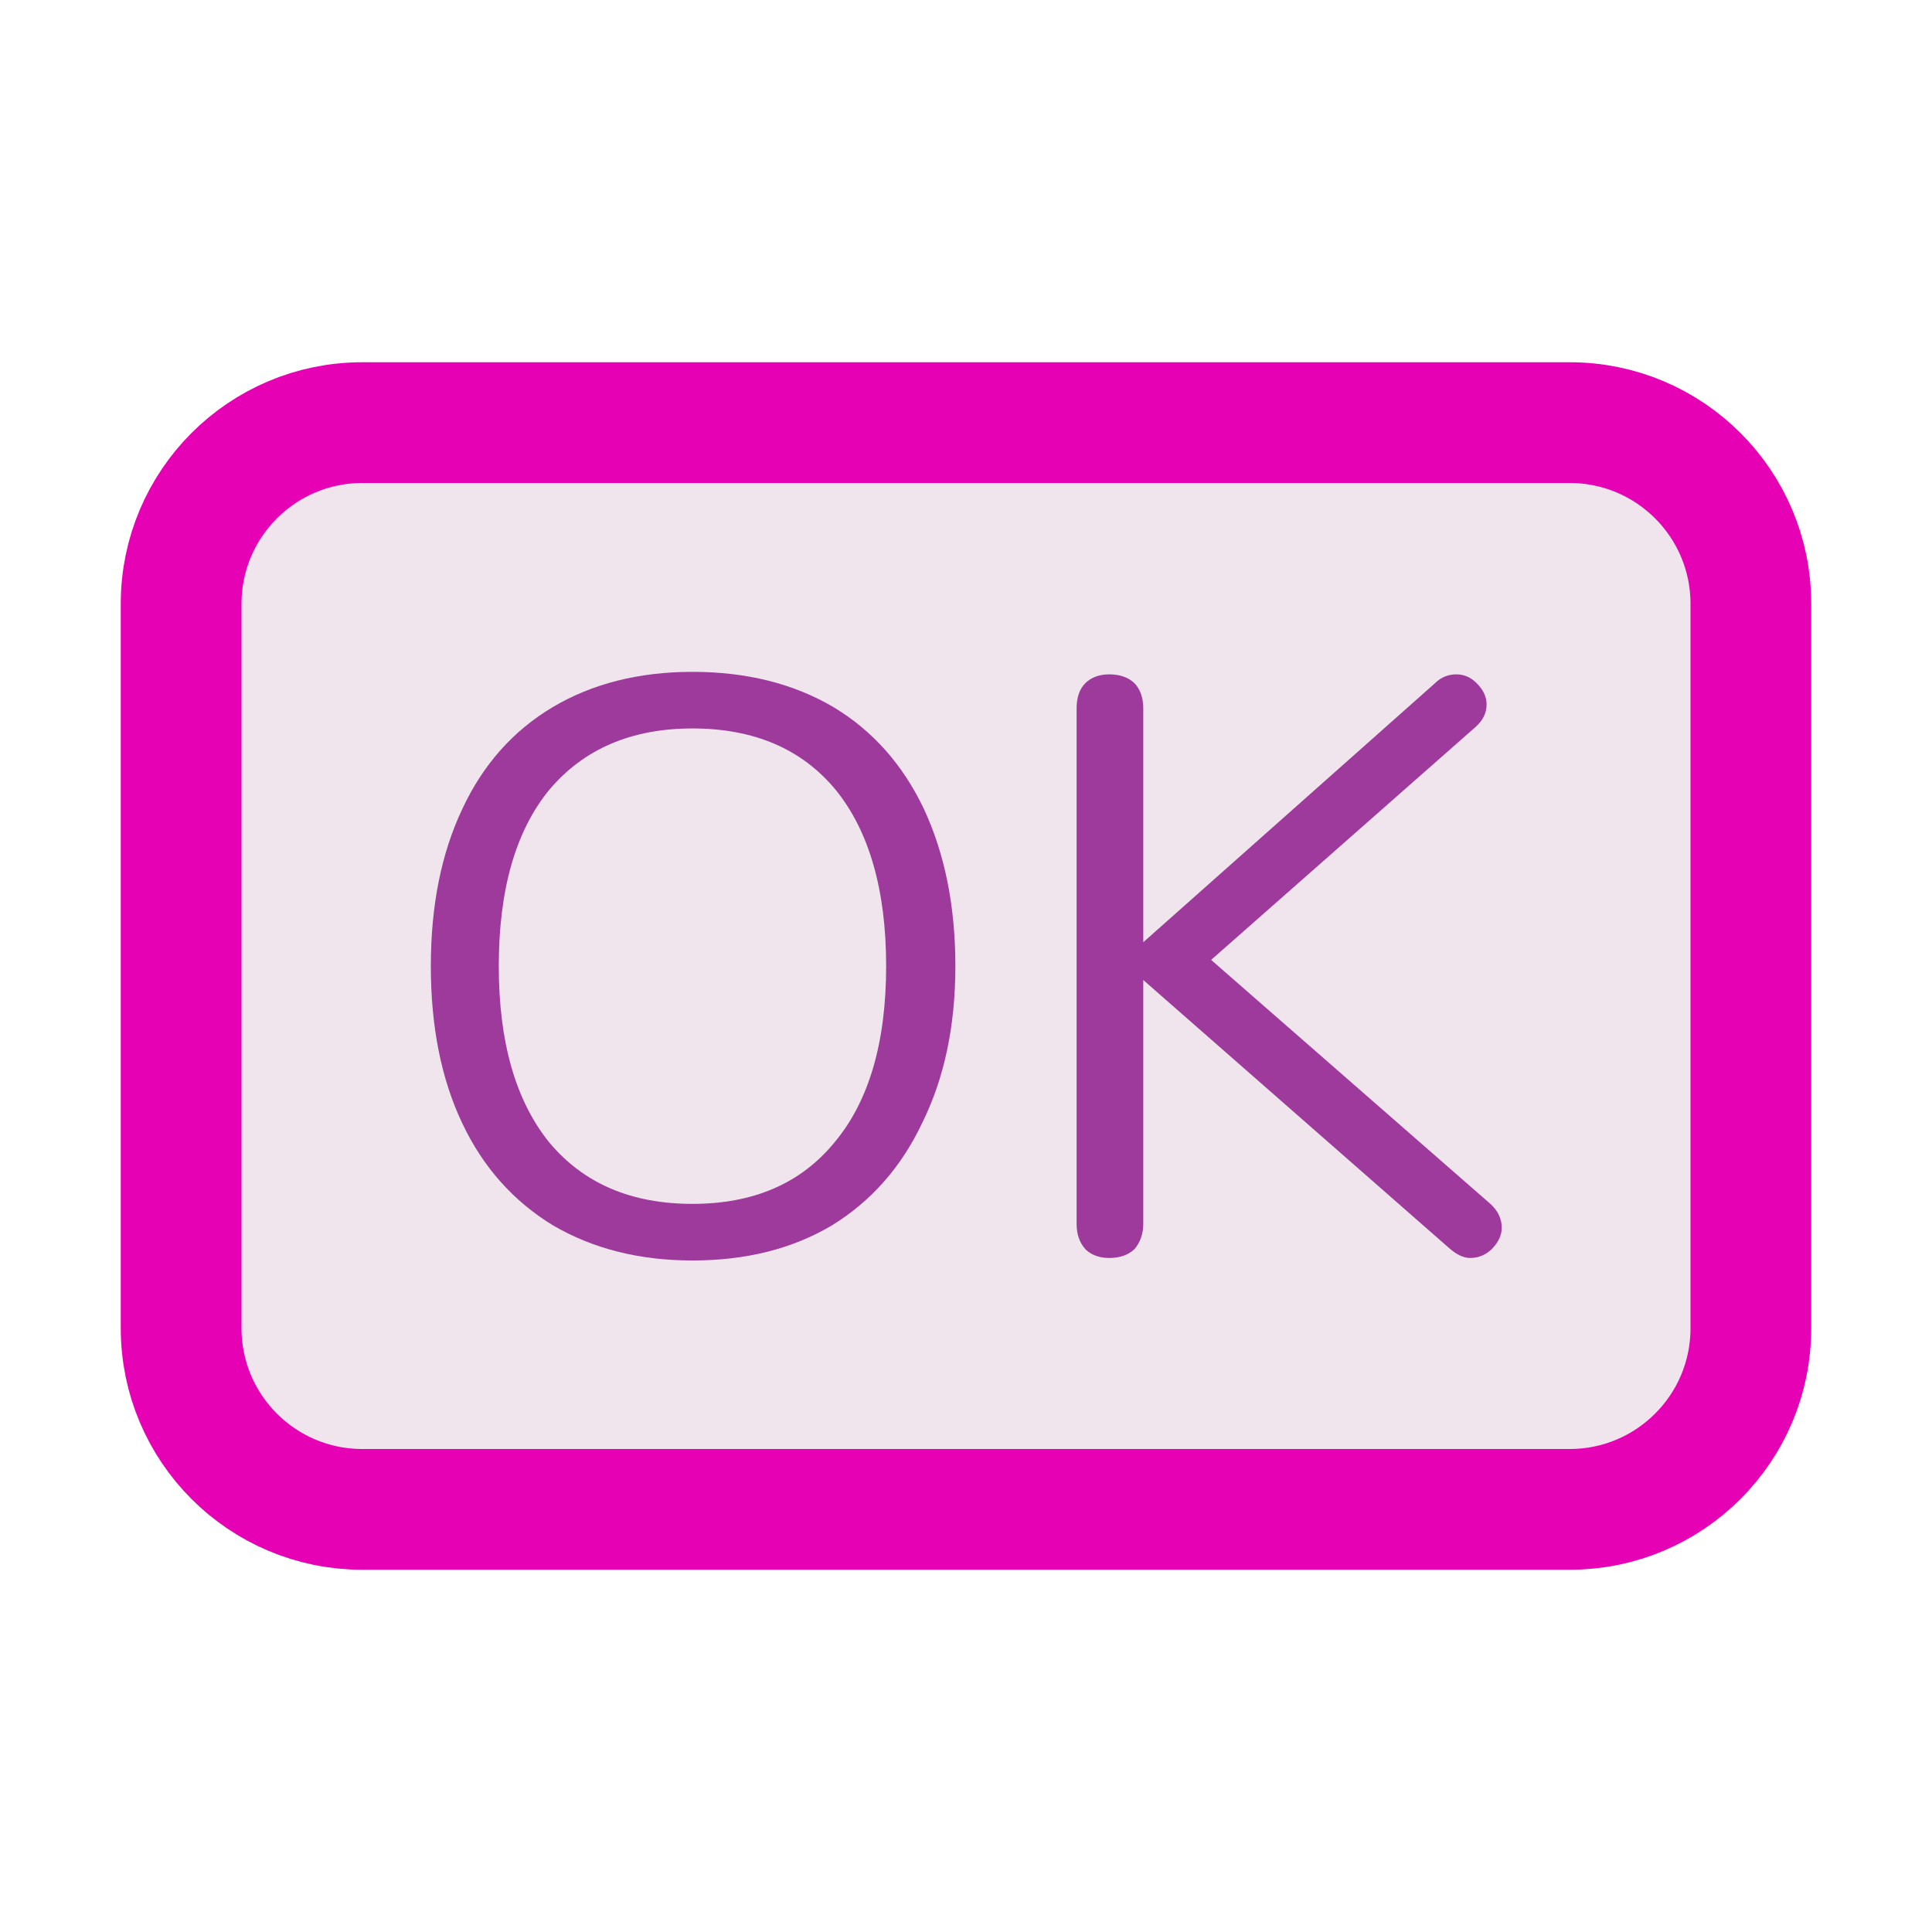 <?xml version="1.0" encoding="UTF-8"?>
<svg xmlns="http://www.w3.org/2000/svg" xmlns:xlink="http://www.w3.org/1999/xlink" width="24px" height="24px" viewBox="0 0 24 24" version="1.1">
<defs>
<g>
<symbol overflow="visible" id="glyph0-0">
<path style="stroke:none;" d="M 3.688 -7.156 L 3.688 1.828 L 0.828 1.828 L 0.828 -7.156 Z M 3 -6.562 L 1.516 -6.562 L 1.516 -6.266 L 2.094 -6.266 L 2.094 -5.938 L 1.5 -5.938 L 1.5 -5.641 L 3 -5.641 L 3 -5.938 L 2.391 -5.938 L 2.391 -6.266 L 3 -6.266 Z M 2.391 -5.406 L 1.5 -5.406 L 1.5 -4.469 L 3 -4.469 L 3 -4.766 L 2.391 -4.766 Z M 2.094 -5.094 L 2.094 -4.766 L 1.797 -4.766 L 1.797 -5.094 Z M 3 -4.219 L 1.5 -4.219 L 1.5 -3.922 L 2.094 -3.922 L 2.094 -3.594 L 1.5 -3.594 L 1.5 -3.297 L 2.391 -3.297 L 2.391 -3.922 L 3 -3.922 Z M 3 -3.688 L 2.703 -3.688 L 2.703 -3.094 L 1.5 -3.094 L 1.5 -2.781 L 3 -2.781 Z M 3 -2.594 L 2.094 -2.594 L 2.094 -2.078 L 2.391 -2.078 L 2.391 -2.281 L 2.703 -2.281 L 2.703 -1.875 L 1.797 -1.875 L 1.797 -2.594 L 1.5 -2.594 L 1.5 -1.578 L 3 -1.578 Z M 3 -1.031 L 1.5 -1.031 L 1.5 -0.016 L 3 -0.016 Z M 2.703 -0.734 L 2.703 -0.312 L 1.797 -0.312 L 1.797 -0.734 Z M 3 0.188 L 1.5 0.188 L 1.5 0.484 L 2.125 0.484 L 1.5 0.906 L 1.5 1.203 L 3 1.203 L 3 0.906 L 2.078 0.906 L 2.703 0.484 L 3 0.484 Z M 3 0.188 "/>
</symbol>
<symbol overflow="visible" id="glyph0-1">
<path style="stroke:none;" d="M 3.875 0.078 C 3.219 0.078 2.641 -0.066 2.141 -0.359 C 1.648 -0.66 1.273 -1.082 1.016 -1.625 C 0.754 -2.176 0.625 -2.828 0.625 -3.578 C 0.625 -4.328 0.754 -4.977 1.016 -5.531 C 1.273 -6.082 1.648 -6.504 2.141 -6.797 C 2.629 -7.086 3.207 -7.234 3.875 -7.234 C 4.551 -7.234 5.133 -7.086 5.625 -6.797 C 6.113 -6.504 6.488 -6.082 6.75 -5.531 C 7.008 -4.977 7.141 -4.328 7.141 -3.578 C 7.141 -2.836 7.004 -2.191 6.734 -1.641 C 6.473 -1.086 6.098 -0.66 5.609 -0.359 C 5.117 -0.066 4.539 0.078 3.875 0.078 Z M 3.875 -0.625 C 4.633 -0.625 5.223 -0.879 5.641 -1.391 C 6.066 -1.898 6.281 -2.629 6.281 -3.578 C 6.281 -4.523 6.07 -5.254 5.656 -5.766 C 5.238 -6.273 4.645 -6.531 3.875 -6.531 C 3.113 -6.531 2.52 -6.273 2.094 -5.766 C 1.676 -5.254 1.469 -4.523 1.469 -3.578 C 1.469 -2.641 1.676 -1.91 2.094 -1.391 C 2.52 -0.879 3.113 -0.625 3.875 -0.625 Z M 3.875 -0.625 "/>
</symbol>
<symbol overflow="visible" id="glyph0-2">
<path style="stroke:none;" d="M 6.031 -0.625 C 6.125 -0.539 6.172 -0.441 6.172 -0.328 C 6.172 -0.234 6.129 -0.145 6.047 -0.062 C 5.973 0.008 5.883 0.047 5.781 0.047 C 5.695 0.047 5.609 0.004 5.516 -0.078 L 1.719 -3.406 L 1.719 -0.375 C 1.719 -0.25 1.68 -0.145 1.609 -0.062 C 1.535 0.008 1.43 0.047 1.297 0.047 C 1.172 0.047 1.07 0.008 1 -0.062 C 0.926 -0.145 0.891 -0.25 0.891 -0.375 L 0.891 -6.781 C 0.891 -6.914 0.926 -7.02 1 -7.094 C 1.07 -7.164 1.172 -7.203 1.297 -7.203 C 1.43 -7.203 1.535 -7.164 1.609 -7.094 C 1.68 -7.02 1.719 -6.914 1.719 -6.781 L 1.719 -3.875 L 5.344 -7.094 C 5.414 -7.164 5.504 -7.203 5.609 -7.203 C 5.711 -7.203 5.801 -7.16 5.875 -7.078 C 5.945 -7.004 5.984 -6.922 5.984 -6.828 C 5.984 -6.723 5.938 -6.629 5.844 -6.547 L 2.562 -3.656 Z M 6.031 -0.625 "/>
</symbol>
</g>
</defs>
<g id="surface1">
<path style="fill-rule:evenodd;fill:rgb(94.118%,89.02%,92.549%);fill-opacity:0.95;stroke-width:1;stroke-linecap:round;stroke-linejoin:round;stroke:rgb(90.196%,0.784%,70.588%);stroke-opacity:1;stroke-miterlimit:4;" d="M 3 3.5 L 13 3.5 C 13.828 3.5 14.5 4.172 14.5 5 L 14.5 11 C 14.5 11.828 13.828 12.5 13 12.5 L 3 12.5 C 2.172 12.5 1.5 11.828 1.5 11 L 1.5 5 C 1.5 4.172 2.172 3.5 3 3.5 Z M 3 3.5 " transform="matrix(1.5,0,0,1.5,0,0)"/>
<g style="fill:rgb(61.569%,22.745%,60.784%);fill-opacity:1;">
  <use xlink:href="#glyph0-1" x="4.727" y="15.58"/>
  <use xlink:href="#glyph0-2" x="12.483" y="15.58"/>
</g>
</g>
</svg>
